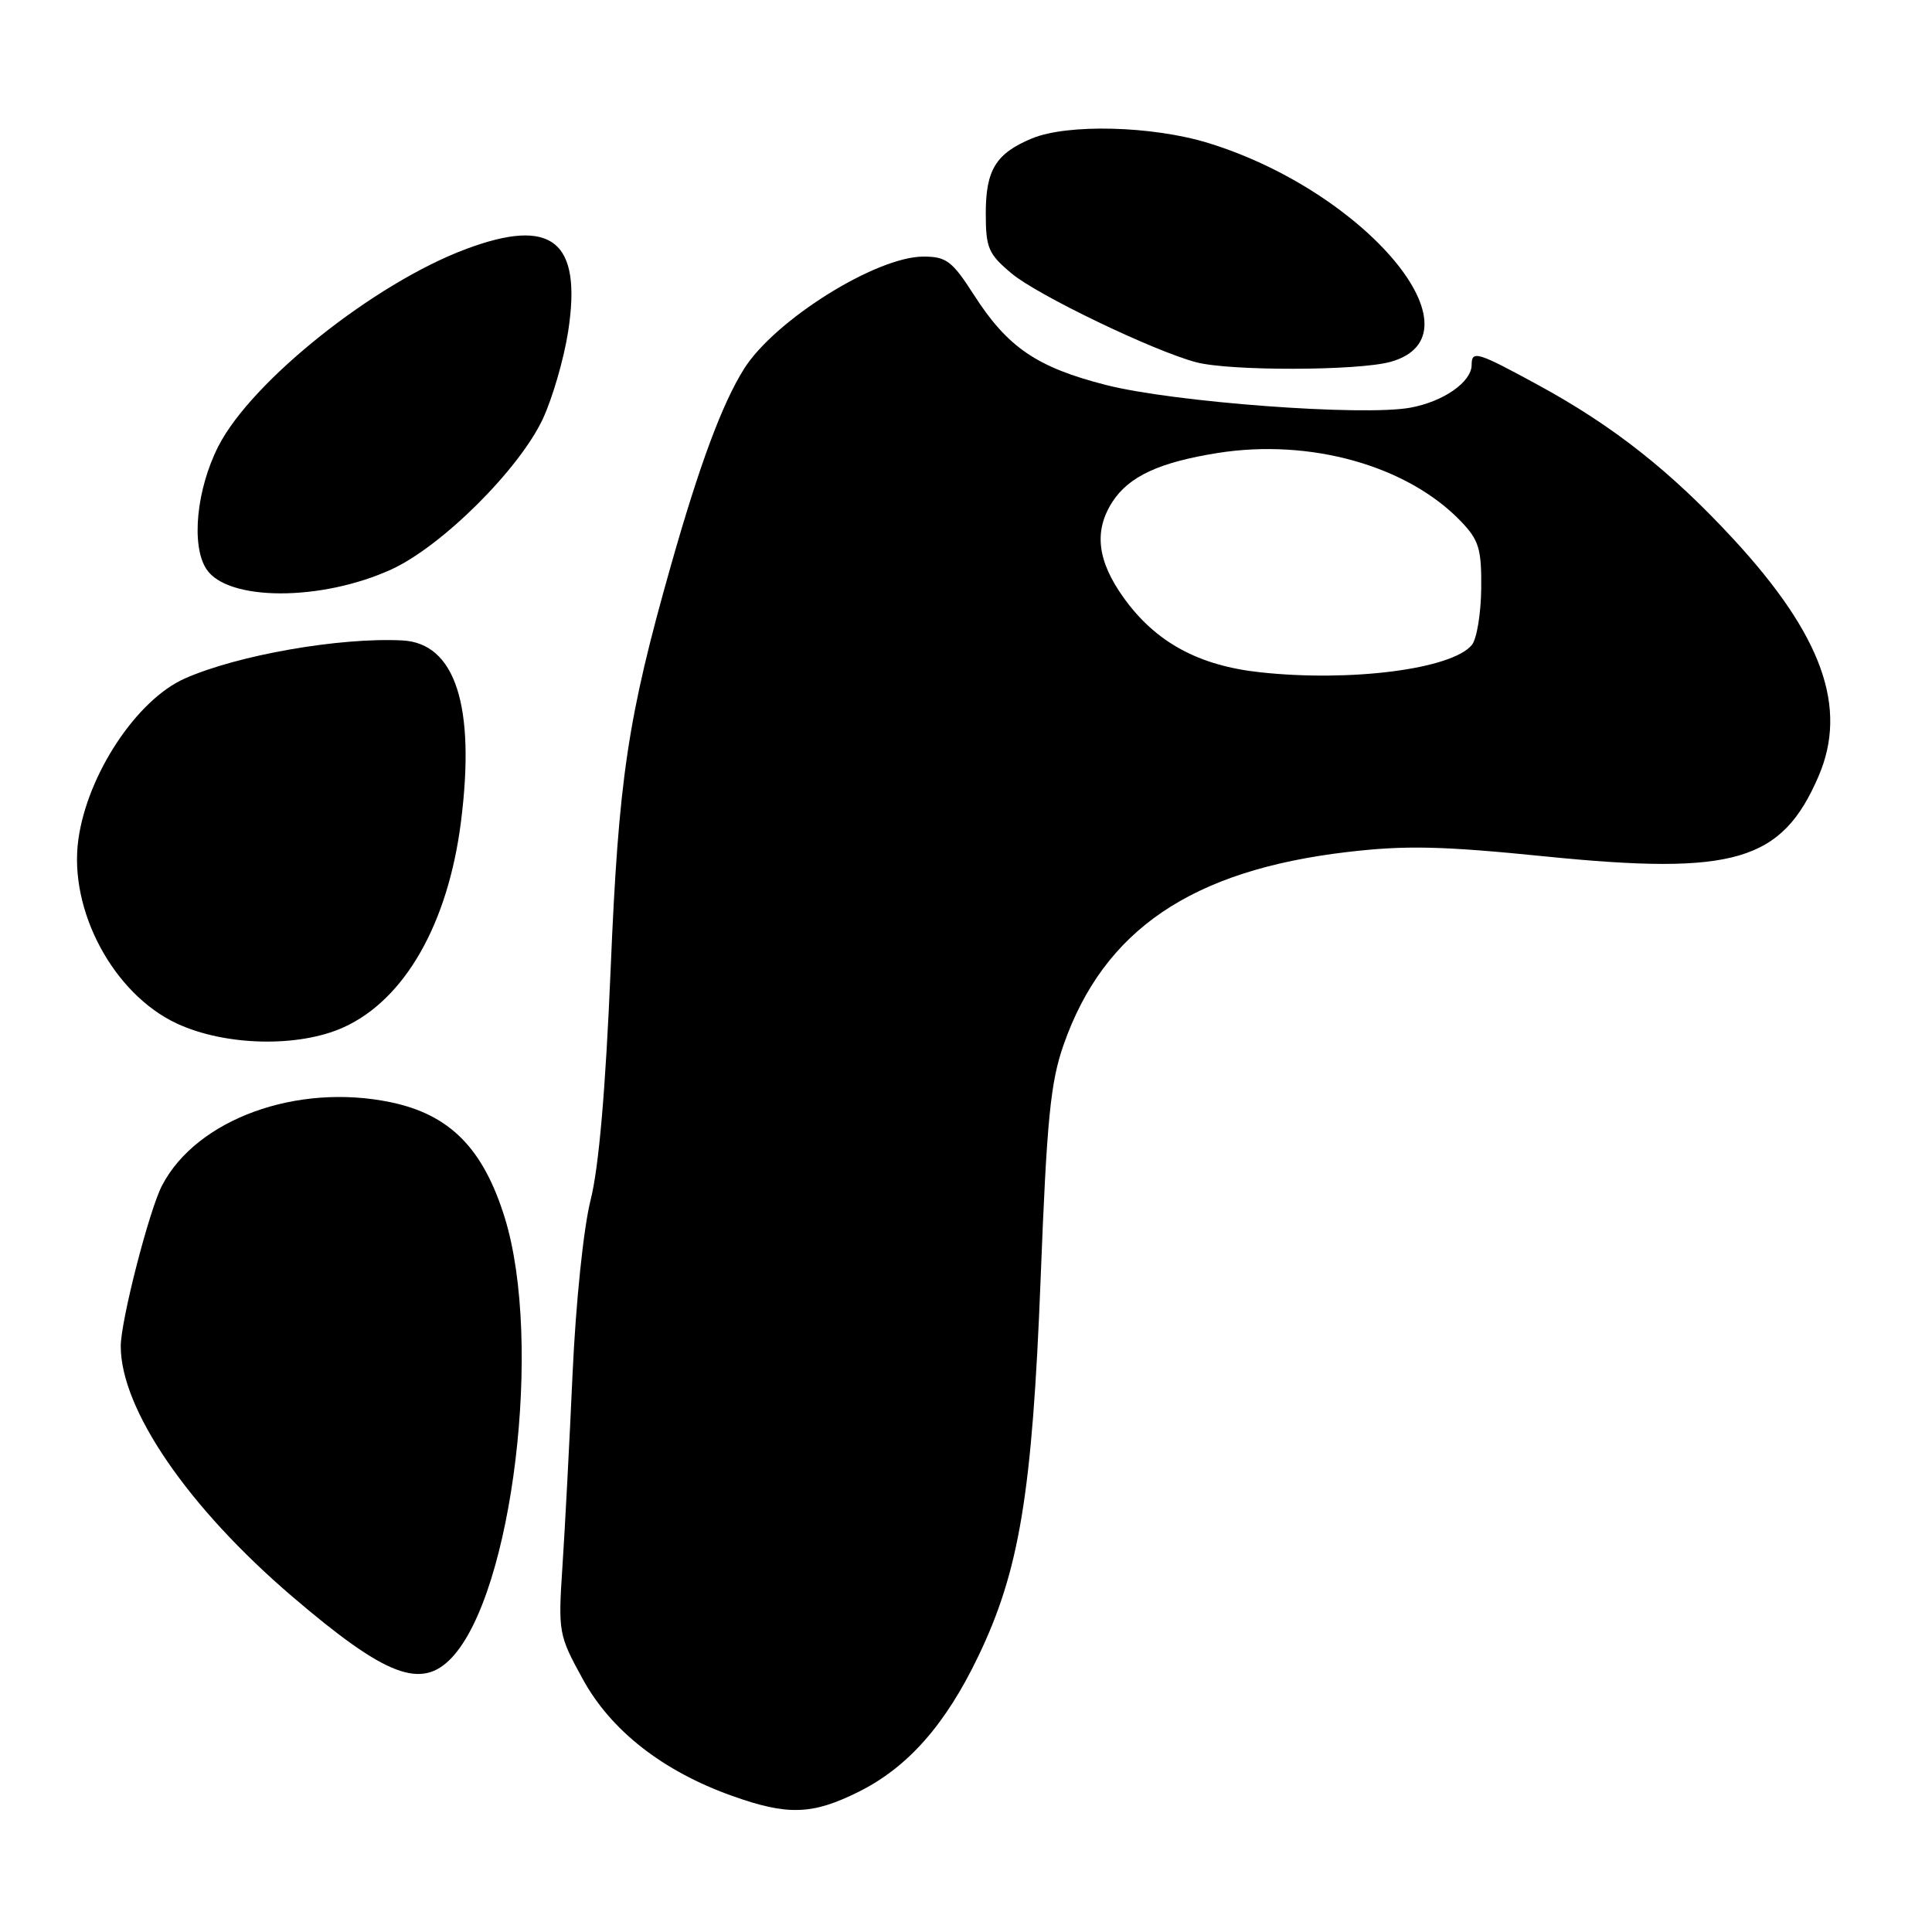 <?xml version="1.0" encoding="UTF-8" standalone="no"?>
<!DOCTYPE svg PUBLIC "-//W3C//DTD SVG 1.1//EN" "http://www.w3.org/Graphics/SVG/1.1/DTD/svg11.dtd" >
<svg xmlns="http://www.w3.org/2000/svg" xmlns:xlink="http://www.w3.org/1999/xlink" version="1.1" viewBox="0 0 256 256">
 <g >
 <path fill="currentColor"
d=" M 113.80 237.41 C 120.28 234.18 125.27 228.54 129.61 219.50 C 135.08 208.15 136.78 197.85 137.89 169.42 C 138.71 148.28 139.19 143.40 140.94 138.42 C 146.27 123.22 157.89 115.33 178.49 112.90 C 186.24 111.99 191.01 112.09 204.86 113.49 C 229.82 116.00 236.11 114.14 240.97 102.85 C 244.88 93.76 241.47 84.22 229.75 71.50 C 221.45 62.50 213.82 56.47 203.86 51.04 C 195.73 46.61 195.00 46.39 195.00 48.35 C 195.00 50.61 191.27 53.22 186.87 54.02 C 180.58 55.17 155.50 53.30 146.54 51.01 C 137.38 48.67 133.50 46.02 129.04 39.06 C 126.17 34.59 125.39 34.00 122.36 34.00 C 116.09 34.00 102.64 42.42 98.58 48.89 C 95.69 53.49 92.68 61.60 88.90 74.93 C 83.15 95.20 81.97 103.14 80.91 128.50 C 80.24 144.37 79.35 154.70 78.26 159.00 C 77.32 162.72 76.30 172.55 75.87 182.00 C 75.46 191.07 74.86 202.55 74.53 207.50 C 73.95 216.30 74.01 216.64 77.22 222.49 C 80.95 229.31 87.81 234.68 97.00 237.96 C 104.36 240.59 107.63 240.49 113.80 237.41 Z  M 59.87 219.64 C 67.94 211.05 71.95 177.77 66.89 161.38 C 64.04 152.17 59.62 147.69 51.76 146.05 C 39.33 143.47 26.06 148.30 21.48 157.07 C 19.77 160.33 16.00 175.01 16.00 178.38 C 16.00 186.73 24.92 199.75 38.74 211.56 C 51.13 222.15 55.83 223.94 59.87 219.64 Z  M 45.54 136.12 C 53.64 132.44 59.37 122.39 61.08 108.89 C 63.03 93.54 60.33 85.21 53.30 84.86 C 44.98 84.44 31.50 86.80 24.50 89.90 C 18.11 92.72 11.56 102.64 10.38 111.26 C 9.09 120.62 15.04 131.71 23.43 135.62 C 29.84 138.61 39.58 138.83 45.54 136.12 Z  M 51.82 75.47 C 58.52 72.42 68.80 62.20 71.93 55.50 C 73.21 52.75 74.72 47.55 75.28 43.94 C 77.14 31.93 73.16 28.72 61.72 33.01 C 49.62 37.53 33.33 50.51 28.94 59.12 C 26.03 64.83 25.30 72.28 27.35 75.41 C 30.14 79.67 42.51 79.70 51.82 75.47 Z  M 184.24 47.95 C 196.88 44.44 181.08 25.43 160.14 18.96 C 152.73 16.67 141.43 16.38 136.72 18.35 C 131.96 20.33 130.62 22.52 130.62 28.27 C 130.62 32.86 130.96 33.66 134.06 36.25 C 137.51 39.13 152.86 46.51 158.50 48.00 C 162.95 49.18 179.94 49.14 184.24 47.95 Z  M 166.97 89.08 C 158.81 88.20 153.13 85.10 148.91 79.23 C 145.37 74.30 144.91 70.31 147.44 66.44 C 149.63 63.11 153.63 61.26 161.30 60.03 C 173.60 58.07 186.49 61.69 193.59 69.09 C 195.97 71.58 196.32 72.73 196.27 77.99 C 196.23 81.32 195.68 84.69 195.02 85.47 C 192.37 88.66 179.00 90.39 166.97 89.08 Z "/>
</g>
</svg>